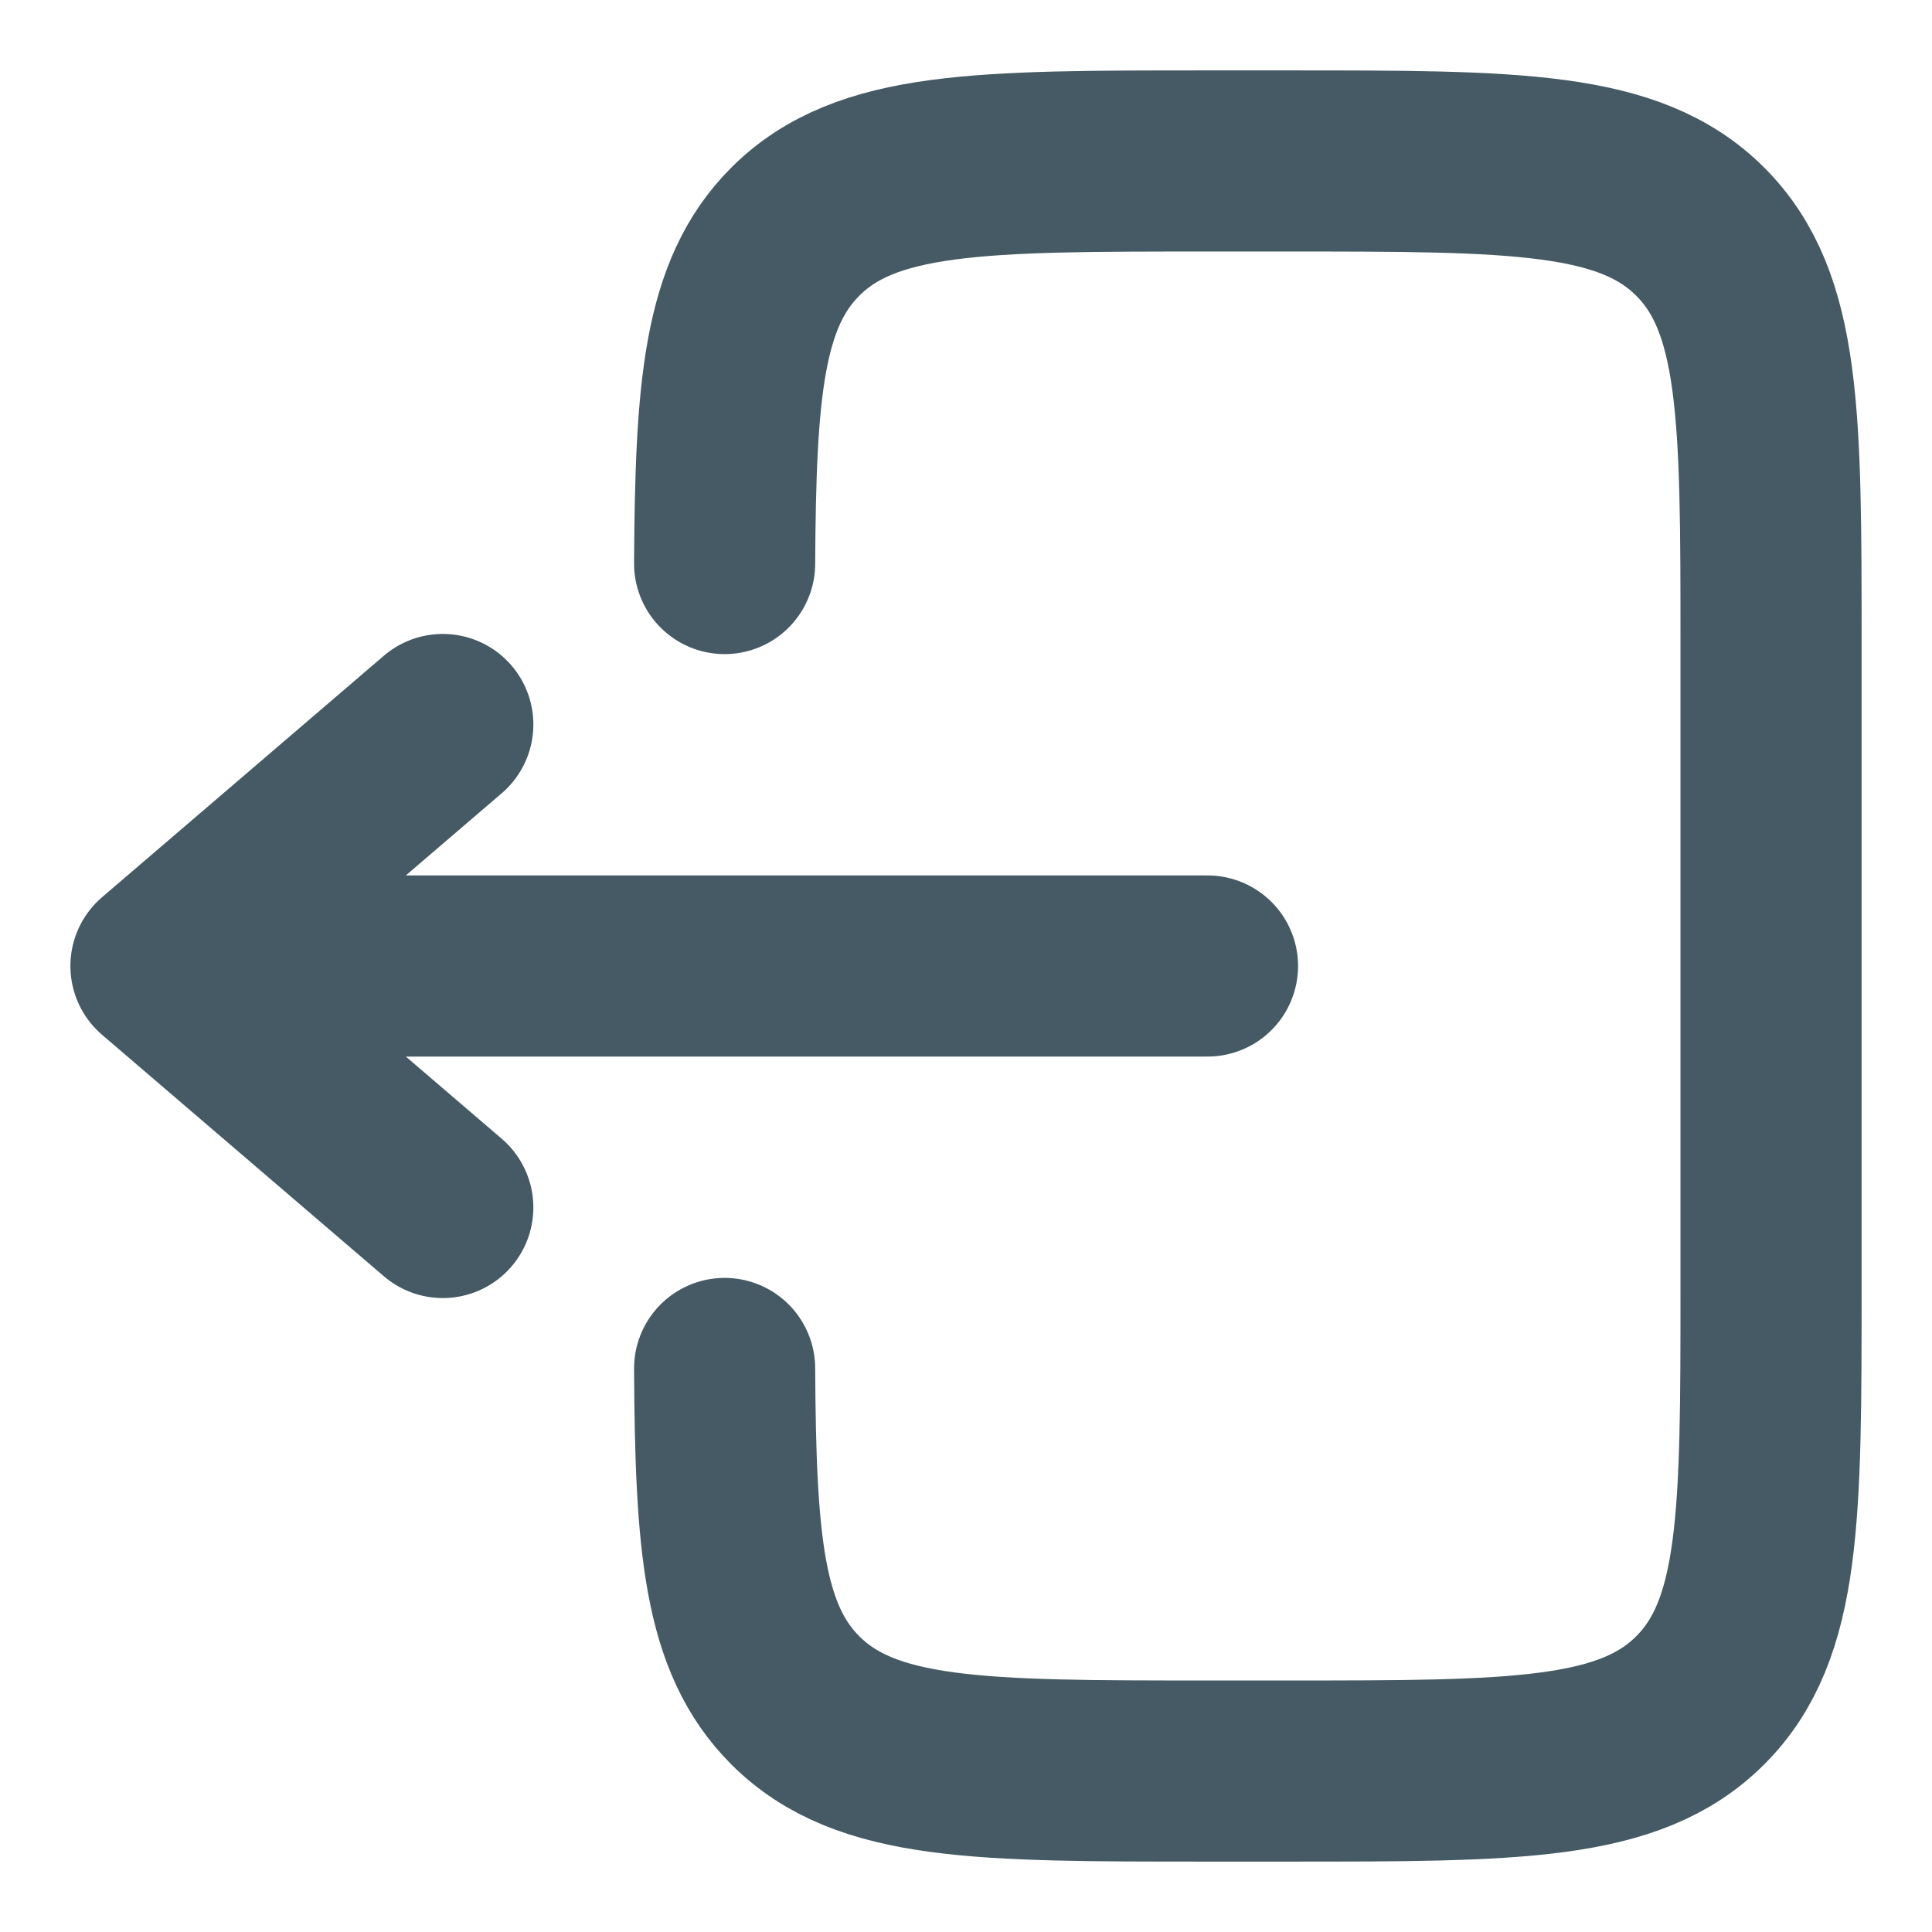 <svg width="16" height="16" viewBox="0 0 16 16" fill="none" xmlns="http://www.w3.org/2000/svg">
<g clip-path="url(#clip0_170_737)">
<path d="M6.001 4.667C6.009 3.217 6.074 2.431 6.586 1.919C7.172 1.333 8.115 1.333 10 1.333H10.667C12.552 1.333 13.495 1.333 14.081 1.919C14.667 2.505 14.667 3.448 14.667 5.333V10.667C14.667 12.552 14.667 13.495 14.081 14.081C13.495 14.667 12.552 14.667 10.667 14.667H10C8.115 14.667 7.172 14.667 6.586 14.081C6.074 13.569 6.009 12.783 6.001 11.333" stroke="#455A64" stroke-width="1.5" stroke-linecap="round"/>
<path d="M10 8H1.333M1.333 8L3.667 6M1.333 8L3.667 10" stroke="#455A64" stroke-width="1.5" stroke-linecap="round" stroke-linejoin="round"/>
</g>
<defs>
<clipPath id="clip0_170_737">
<rect width="16" height="16" fill="white"/>
</clipPath>
</defs>
</svg>

